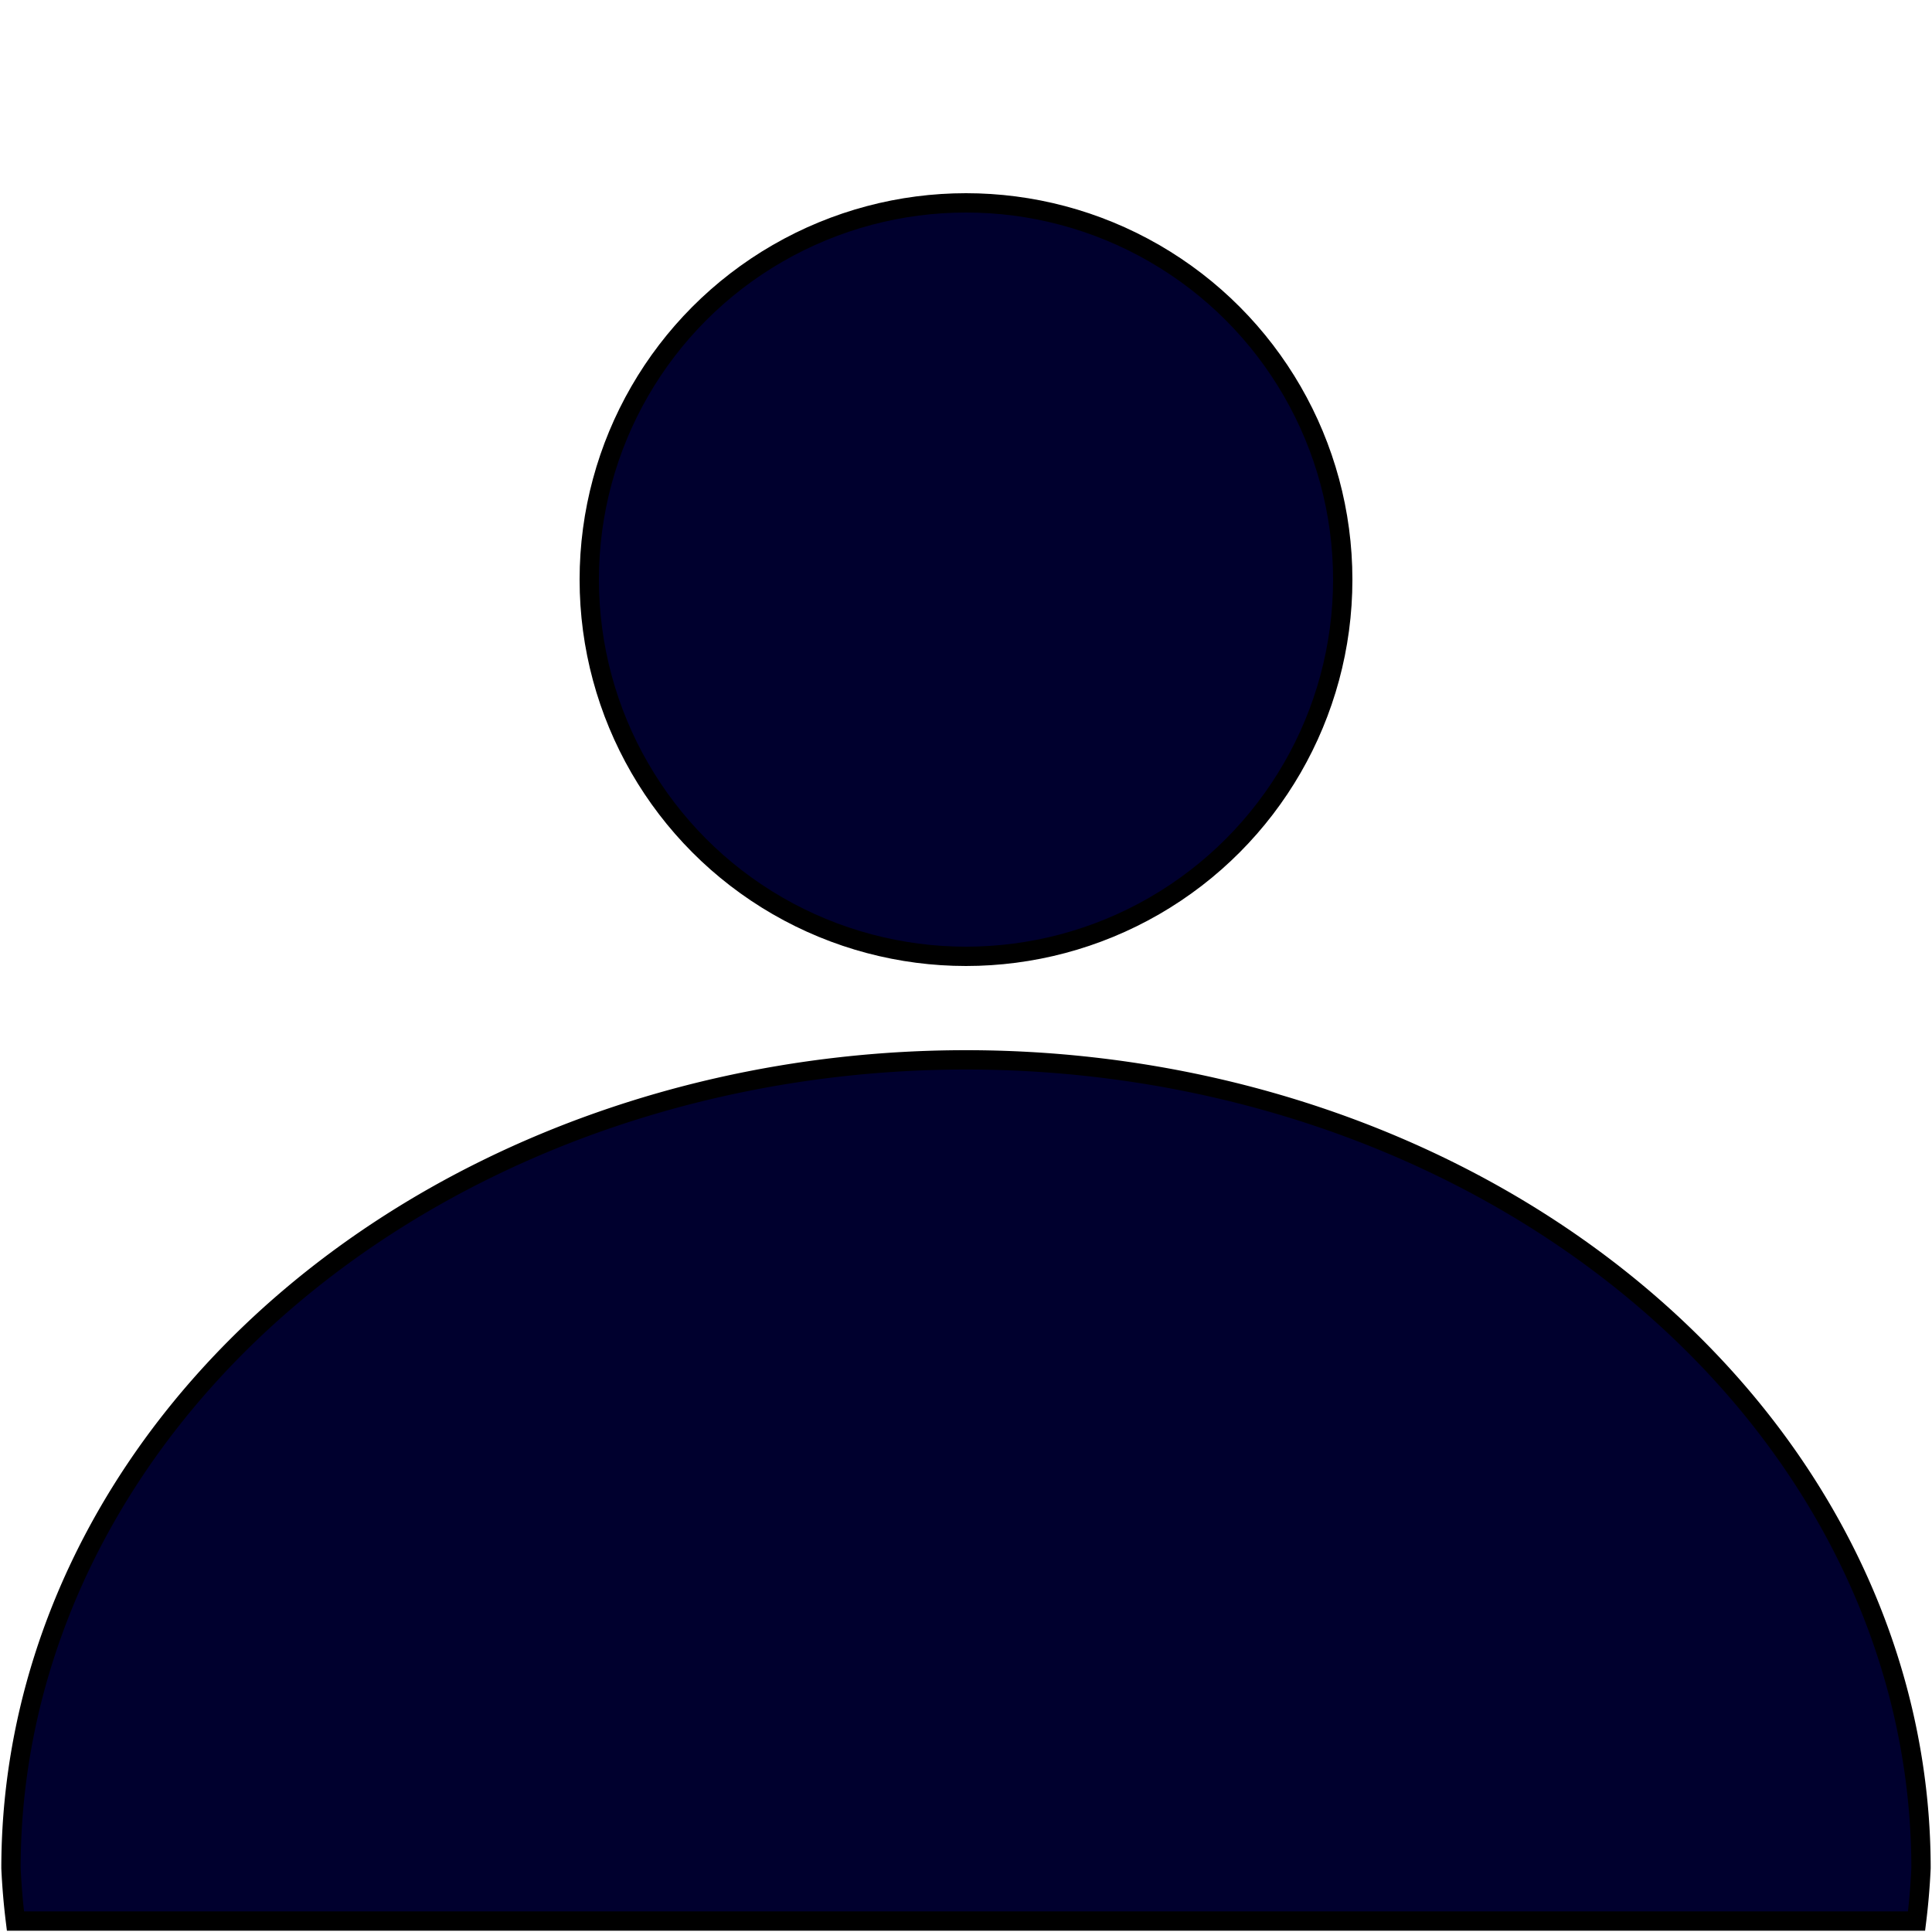 <?xml version="1.0" encoding="UTF-8" standalone="no"?>
<!-- Created with Inkscape (http://www.inkscape.org/) -->

<svg
   width="200mm"
   height="200mm"
   viewBox="0 0 200 200"
   version="1.1"
   id="svg1"
   inkscape:version="1.3 (0e150ed6c4, 2023-07-21)"
   sodipodi:docname="MessangerIcon.svg"
   xmlns:inkscape="http://www.inkscape.org/namespaces/inkscape"
   xmlns:sodipodi="http://sodipodi.sourceforge.net/DTD/sodipodi-0.dtd"
   xmlns="http://www.w3.org/2000/svg"
   xmlns:svg="http://www.w3.org/2000/svg">
  <sodipodi:namedview
     id="namedview1"
     pagecolor="#282828"
     bordercolor="#000000"
     borderopacity="1"
     inkscape:showpageshadow="2"
     inkscape:pageopacity="0.0"
     inkscape:pagecheckerboard="false"
     inkscape:deskcolor="#222222"
     inkscape:document-units="mm"
     labelstyle="default"
     inkscape:zoom="0.74029882"
     inkscape:cx="541.67316"
     inkscape:cy="301.90511"
     inkscape:window-width="1920"
     inkscape:window-height="1027"
     inkscape:window-x="-8"
     inkscape:window-y="-8"
     inkscape:window-maximized="1"
     inkscape:current-layer="layer1" />
  <defs
     id="defs1" />
  <g
     inkscape:label="Layer 1"
     inkscape:groupmode="layer"
     id="layer1">
    <ellipse
       style="fill:#00002e;fill-opacity:1;stroke:#000000;stroke-width:2;stroke-dasharray:none;stroke-opacity:1"
       id="path1"
       cx="100"
       cy="60"
       rx="39"
       ry="39" />
    <path
       id="path1-6"
       style="fill:#00002e;fill-opacity:1;stroke:#000000;stroke-width:2.269;stroke-opacity:1"
       d="M 192.269,232.081 H -4.538 a 98.865,83.326 0 0 0 98.403,77.878 98.865,83.326 0 0 0 98.403,-77.878 z" />
    <path
       id="path2"
       style="fill:#00002e;fill-opacity:1;stroke:#000000;stroke-width:2;stroke-opacity:1;stroke-dasharray:none"
       d="m 100,109.715 a 98.863,83.678 0 0 0 -98.863,83.678 98.863,83.678 0 0 0 0.462,5.471 H 198.401 a 98.863,83.678 0 0 0 0.462,-5.471 98.863,83.678 0 0 0 -98.863,-83.678 z" />
  </g>
</svg>

